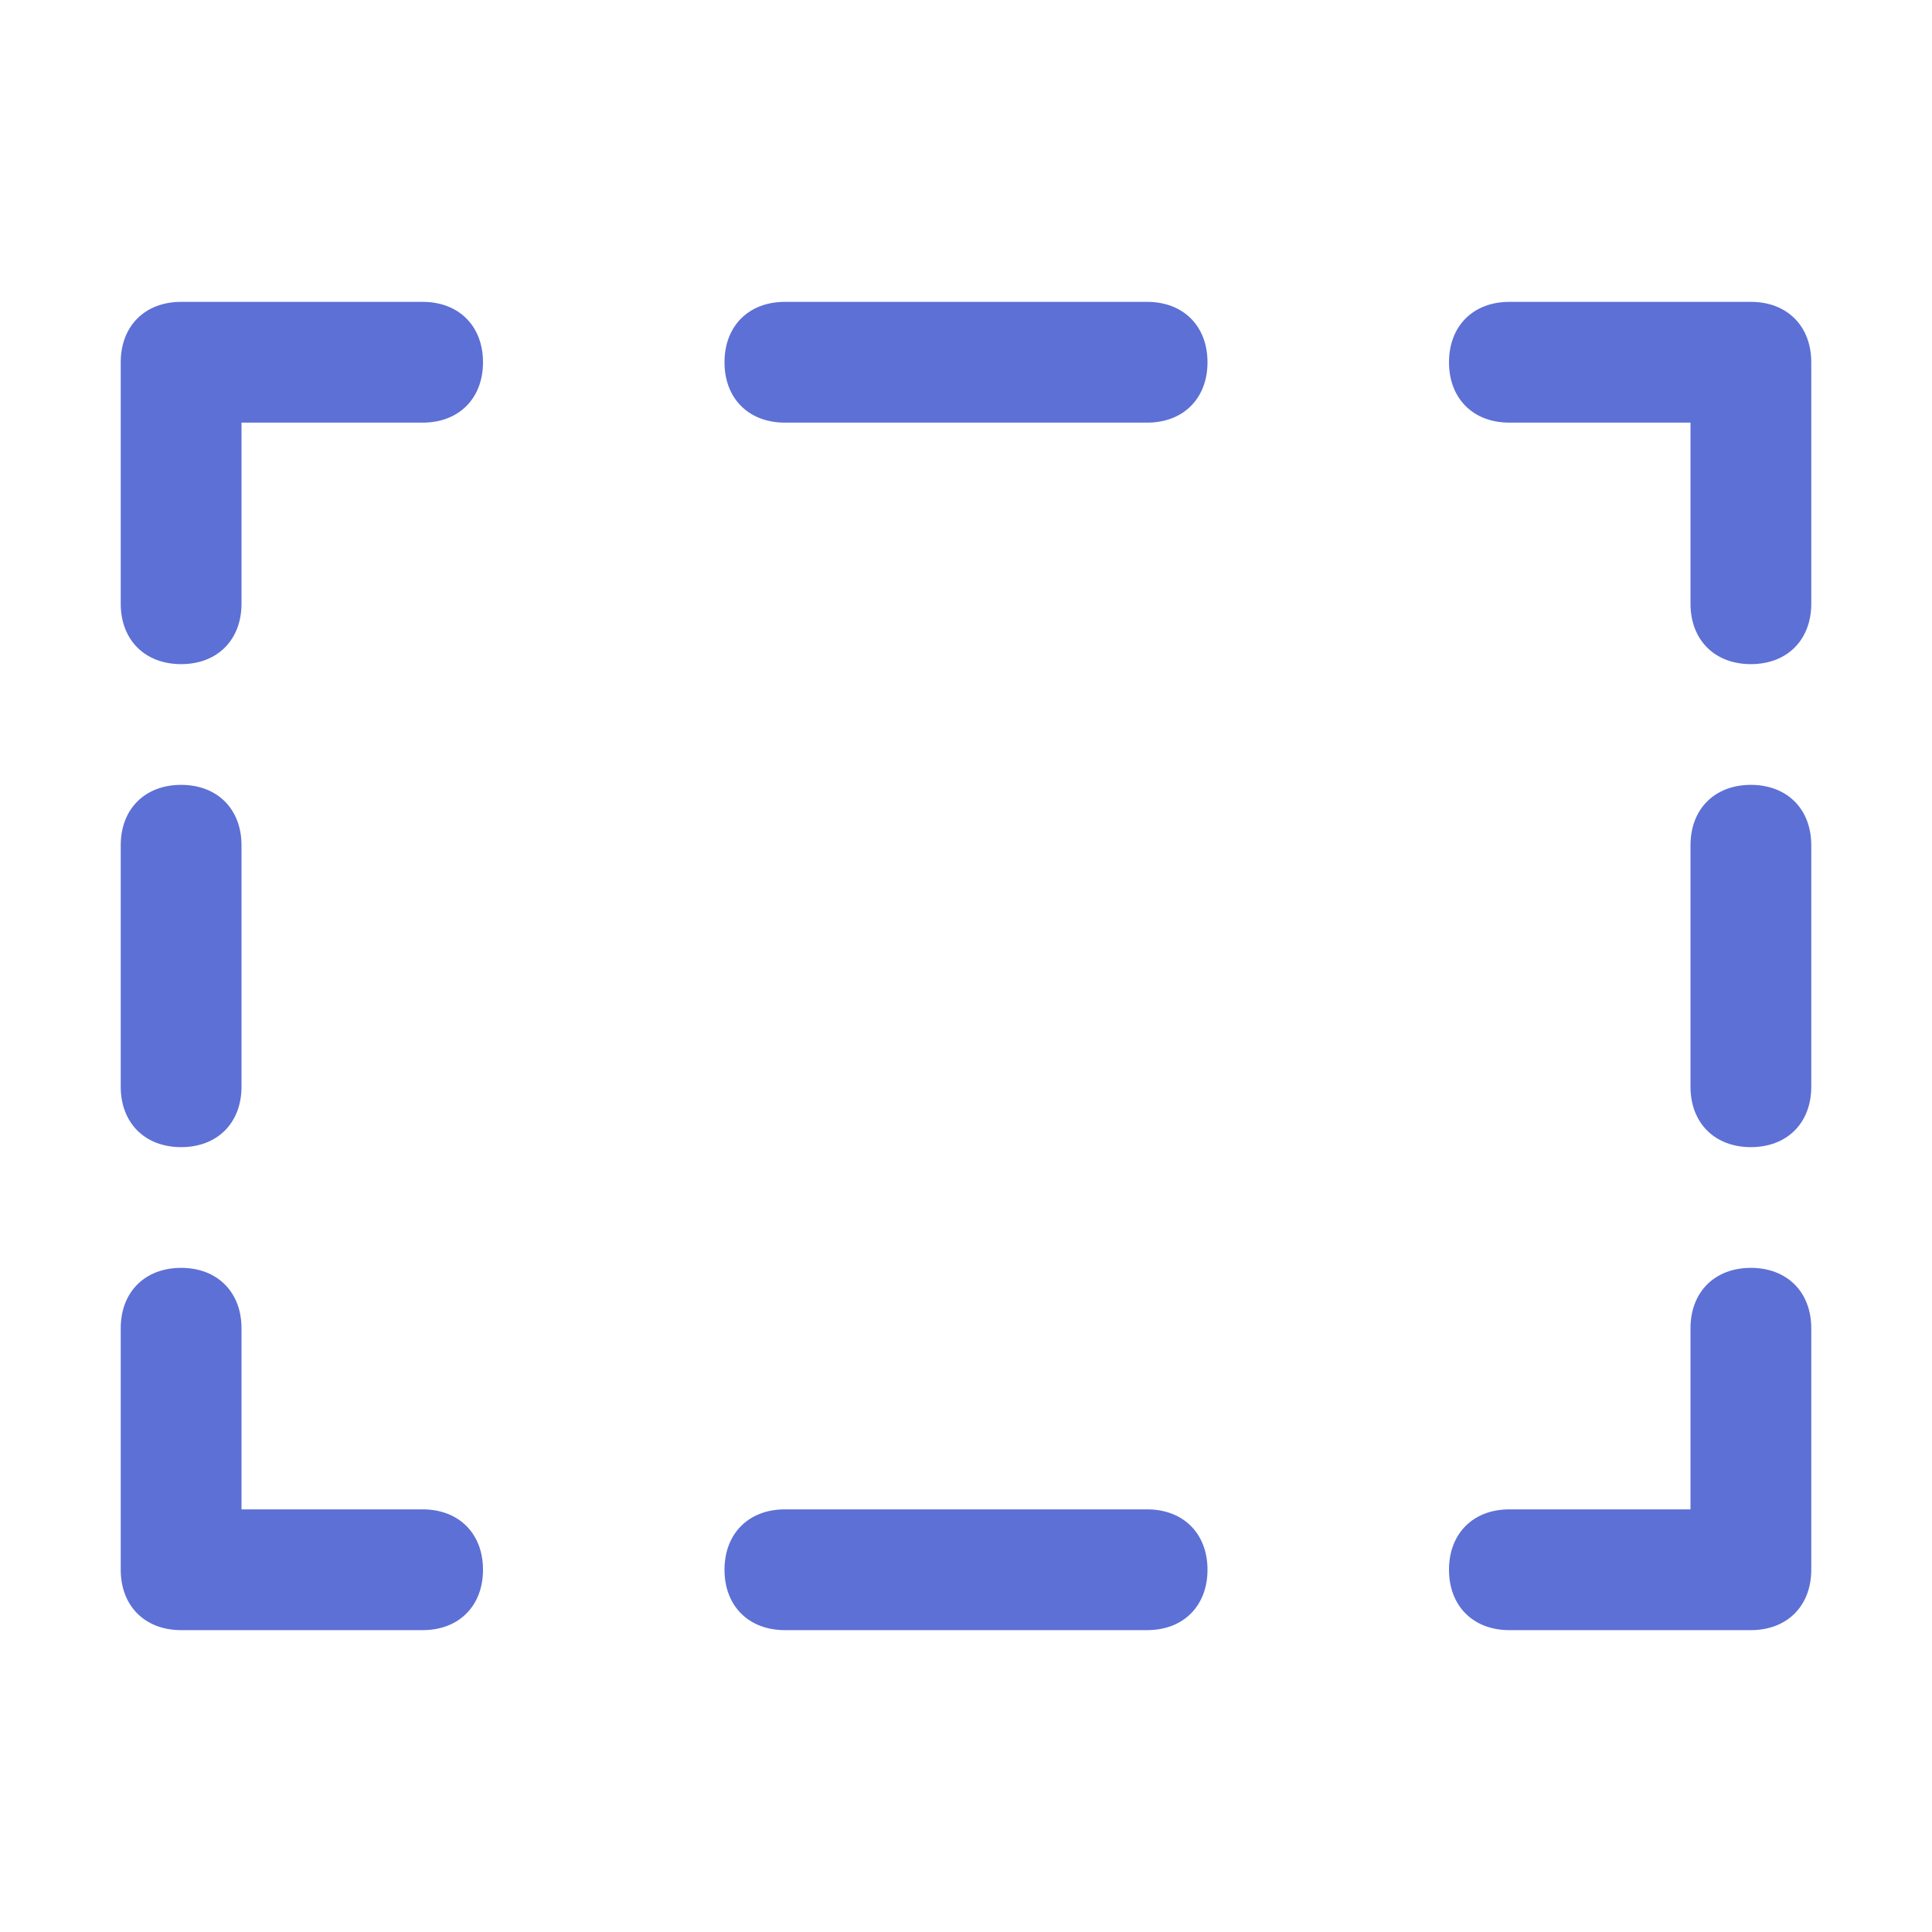 <svg width="45" height="45" viewBox="0 0 45 45" fill="none" xmlns="http://www.w3.org/2000/svg">
<path d="M40.781 29.531C39.938 29.531 39.375 30.094 39.375 30.938V35.156H35.156C34.312 35.156 33.75 35.719 33.75 36.562C33.75 37.406 34.312 37.969 35.156 37.969H40.781C41.625 37.969 42.188 37.406 42.188 36.562V30.938C42.188 30.094 41.625 29.531 40.781 29.531Z" fill="#5D70D5"/>
<path d="M26.719 35.156H18.281C17.438 35.156 16.875 35.719 16.875 36.562C16.875 37.406 17.438 37.969 18.281 37.969H26.719C27.562 37.969 28.125 37.406 28.125 36.562C28.125 35.719 27.562 35.156 26.719 35.156Z" fill="#5D70D5"/>
<path d="M9.844 35.156H5.625V30.938C5.625 30.094 5.062 29.531 4.219 29.531C3.375 29.531 2.812 30.094 2.812 30.938V36.562C2.812 37.406 3.375 37.969 4.219 37.969H9.844C10.688 37.969 11.25 37.406 11.25 36.562C11.25 35.719 10.688 35.156 9.844 35.156Z" fill="#5D70D5"/>
<path d="M4.219 26.719C5.062 26.719 5.625 26.156 5.625 25.312V19.688C5.625 18.844 5.062 18.281 4.219 18.281C3.375 18.281 2.812 18.844 2.812 19.688V25.312C2.812 26.156 3.375 26.719 4.219 26.719Z" fill="#5D70D5"/>
<path d="M9.844 7.031H4.219C3.375 7.031 2.812 7.594 2.812 8.438V14.062C2.812 14.906 3.375 15.469 4.219 15.469C5.062 15.469 5.625 14.906 5.625 14.062V9.844H9.844C10.688 9.844 11.25 9.281 11.25 8.438C11.25 7.594 10.688 7.031 9.844 7.031Z" fill="#5D70D5"/>
<path d="M26.719 7.031H18.281C17.438 7.031 16.875 7.594 16.875 8.438C16.875 9.281 17.438 9.844 18.281 9.844H26.719C27.562 9.844 28.125 9.281 28.125 8.438C28.125 7.594 27.562 7.031 26.719 7.031Z" fill="#5D70D5"/>
<path d="M40.781 7.031H35.156C34.312 7.031 33.75 7.594 33.75 8.438C33.75 9.281 34.312 9.844 35.156 9.844H39.375V14.062C39.375 14.906 39.938 15.469 40.781 15.469C41.625 15.469 42.188 14.906 42.188 14.062V8.438C42.188 7.594 41.625 7.031 40.781 7.031Z" fill="#5D70D5"/>
<path d="M40.781 18.281C39.938 18.281 39.375 18.844 39.375 19.688V25.312C39.375 26.156 39.938 26.719 40.781 26.719C41.625 26.719 42.188 26.156 42.188 25.312V19.688C42.188 18.844 41.625 18.281 40.781 18.281Z" fill="#5D70D5"/>
</svg>
